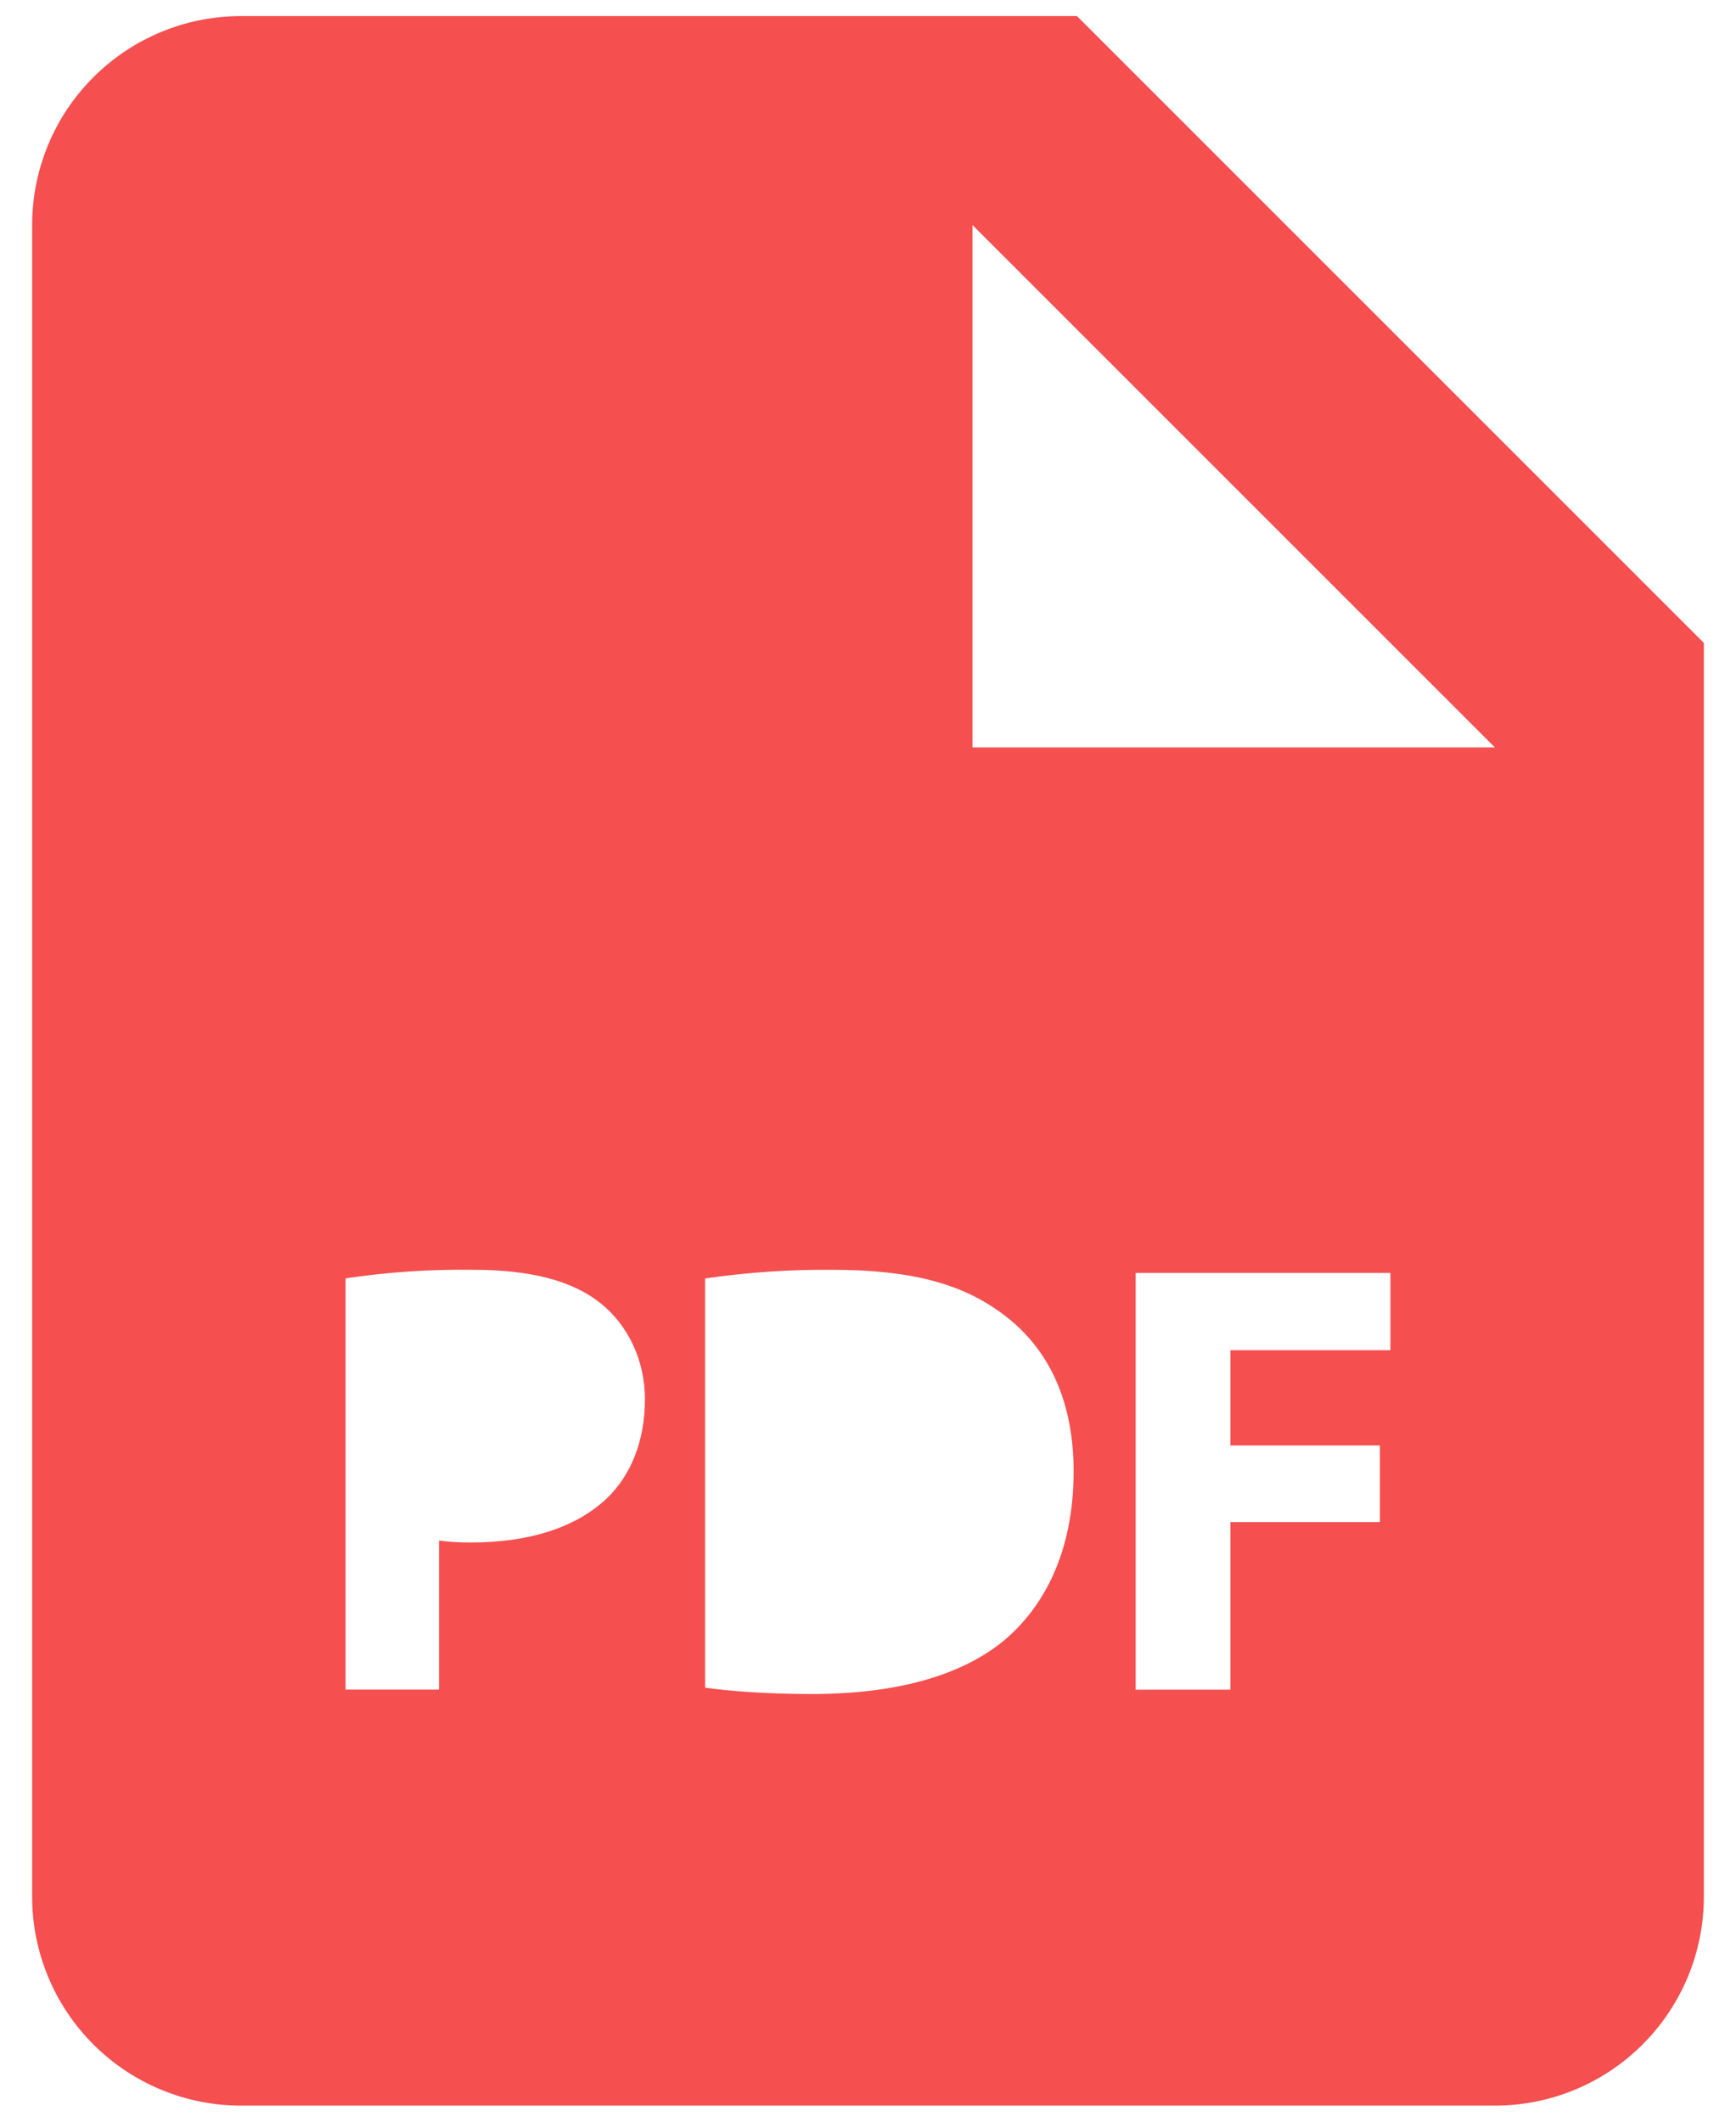 <svg width="27" height="33" viewBox="0 0 27 33" fill="none" xmlns="http://www.w3.org/2000/svg">
<path d="M16.75 0.25H3.75C2.888 0.25 2.061 0.592 1.452 1.202C0.842 1.811 0.5 2.638 0.5 3.5V29.5C0.5 30.362 0.842 31.189 1.452 31.798C2.061 32.408 2.888 32.75 3.75 32.75H23.25C24.112 32.75 24.939 32.408 25.548 31.798C26.158 31.189 26.5 30.362 26.5 29.5V10L16.75 0.25ZM9.434 23.309C8.932 23.78 8.191 23.991 7.328 23.991C7.161 23.993 6.994 23.983 6.828 23.962V26.279H5.375V19.883C6.031 19.785 6.693 19.741 7.356 19.75C8.261 19.75 8.905 19.922 9.338 20.268C9.751 20.597 10.031 21.134 10.031 21.768C10.029 22.405 9.818 22.943 9.434 23.309ZM15.621 25.511C14.938 26.078 13.9 26.348 12.631 26.348C11.87 26.348 11.332 26.299 10.967 26.25V19.885C11.623 19.789 12.285 19.744 12.947 19.75C14.178 19.75 14.977 19.971 15.601 20.442C16.276 20.943 16.698 21.741 16.698 22.886C16.698 24.126 16.245 24.983 15.621 25.511ZM21.625 21.001H19.136V22.482H21.462V23.674H19.136V26.281H17.663V19.799H21.625V21.001ZM16.75 11.625H15.125V3.5L23.25 11.625H16.75Z" fill="#F54F4F"/>
</svg>
